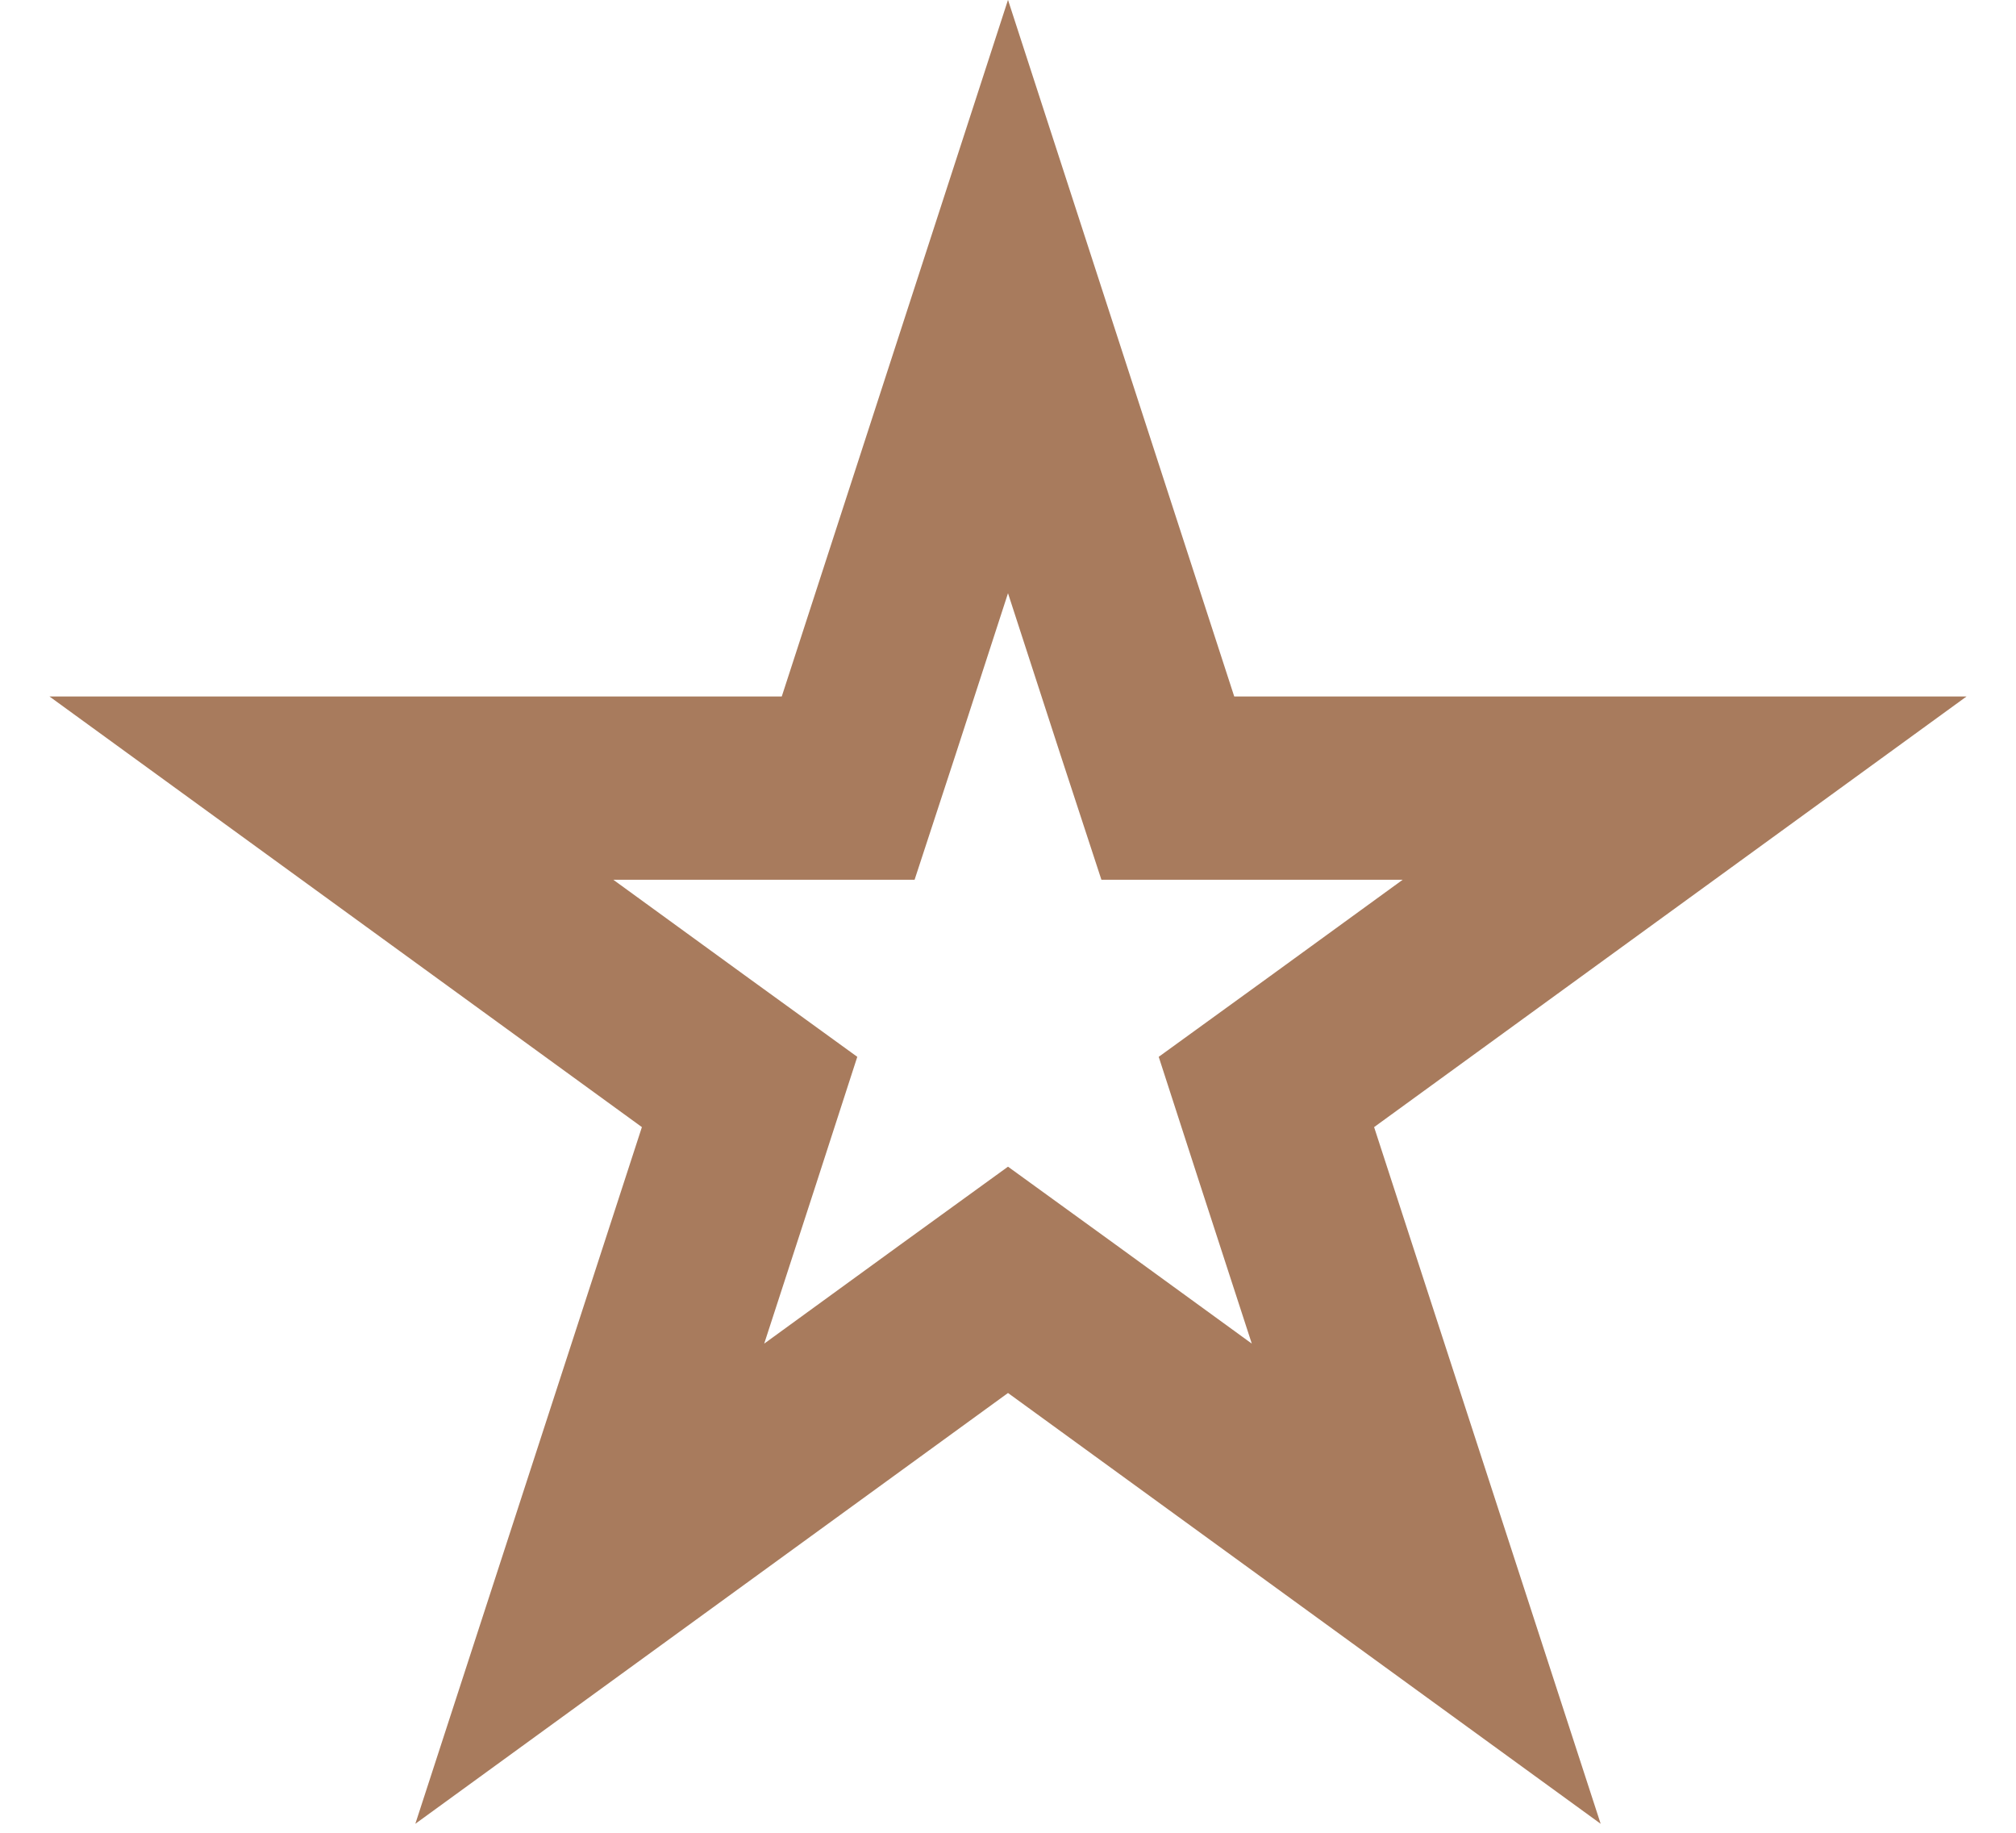 <svg width="11" height="10" viewBox="0 0 11 10" fill="none" xmlns="http://www.w3.org/2000/svg">
<path d="M5.5 1.618L6.259 3.955L6.372 4.3H6.735H9.192L7.204 5.745L6.91 5.958L7.022 6.304L7.782 8.641L5.794 7.196L5.5 6.983L5.206 7.196L3.218 8.641L3.978 6.304L4.09 5.958L3.796 5.745L1.808 4.3H4.265H4.628L4.741 3.955L5.5 1.618Z" stroke="#A87B5D"/>
</svg>
